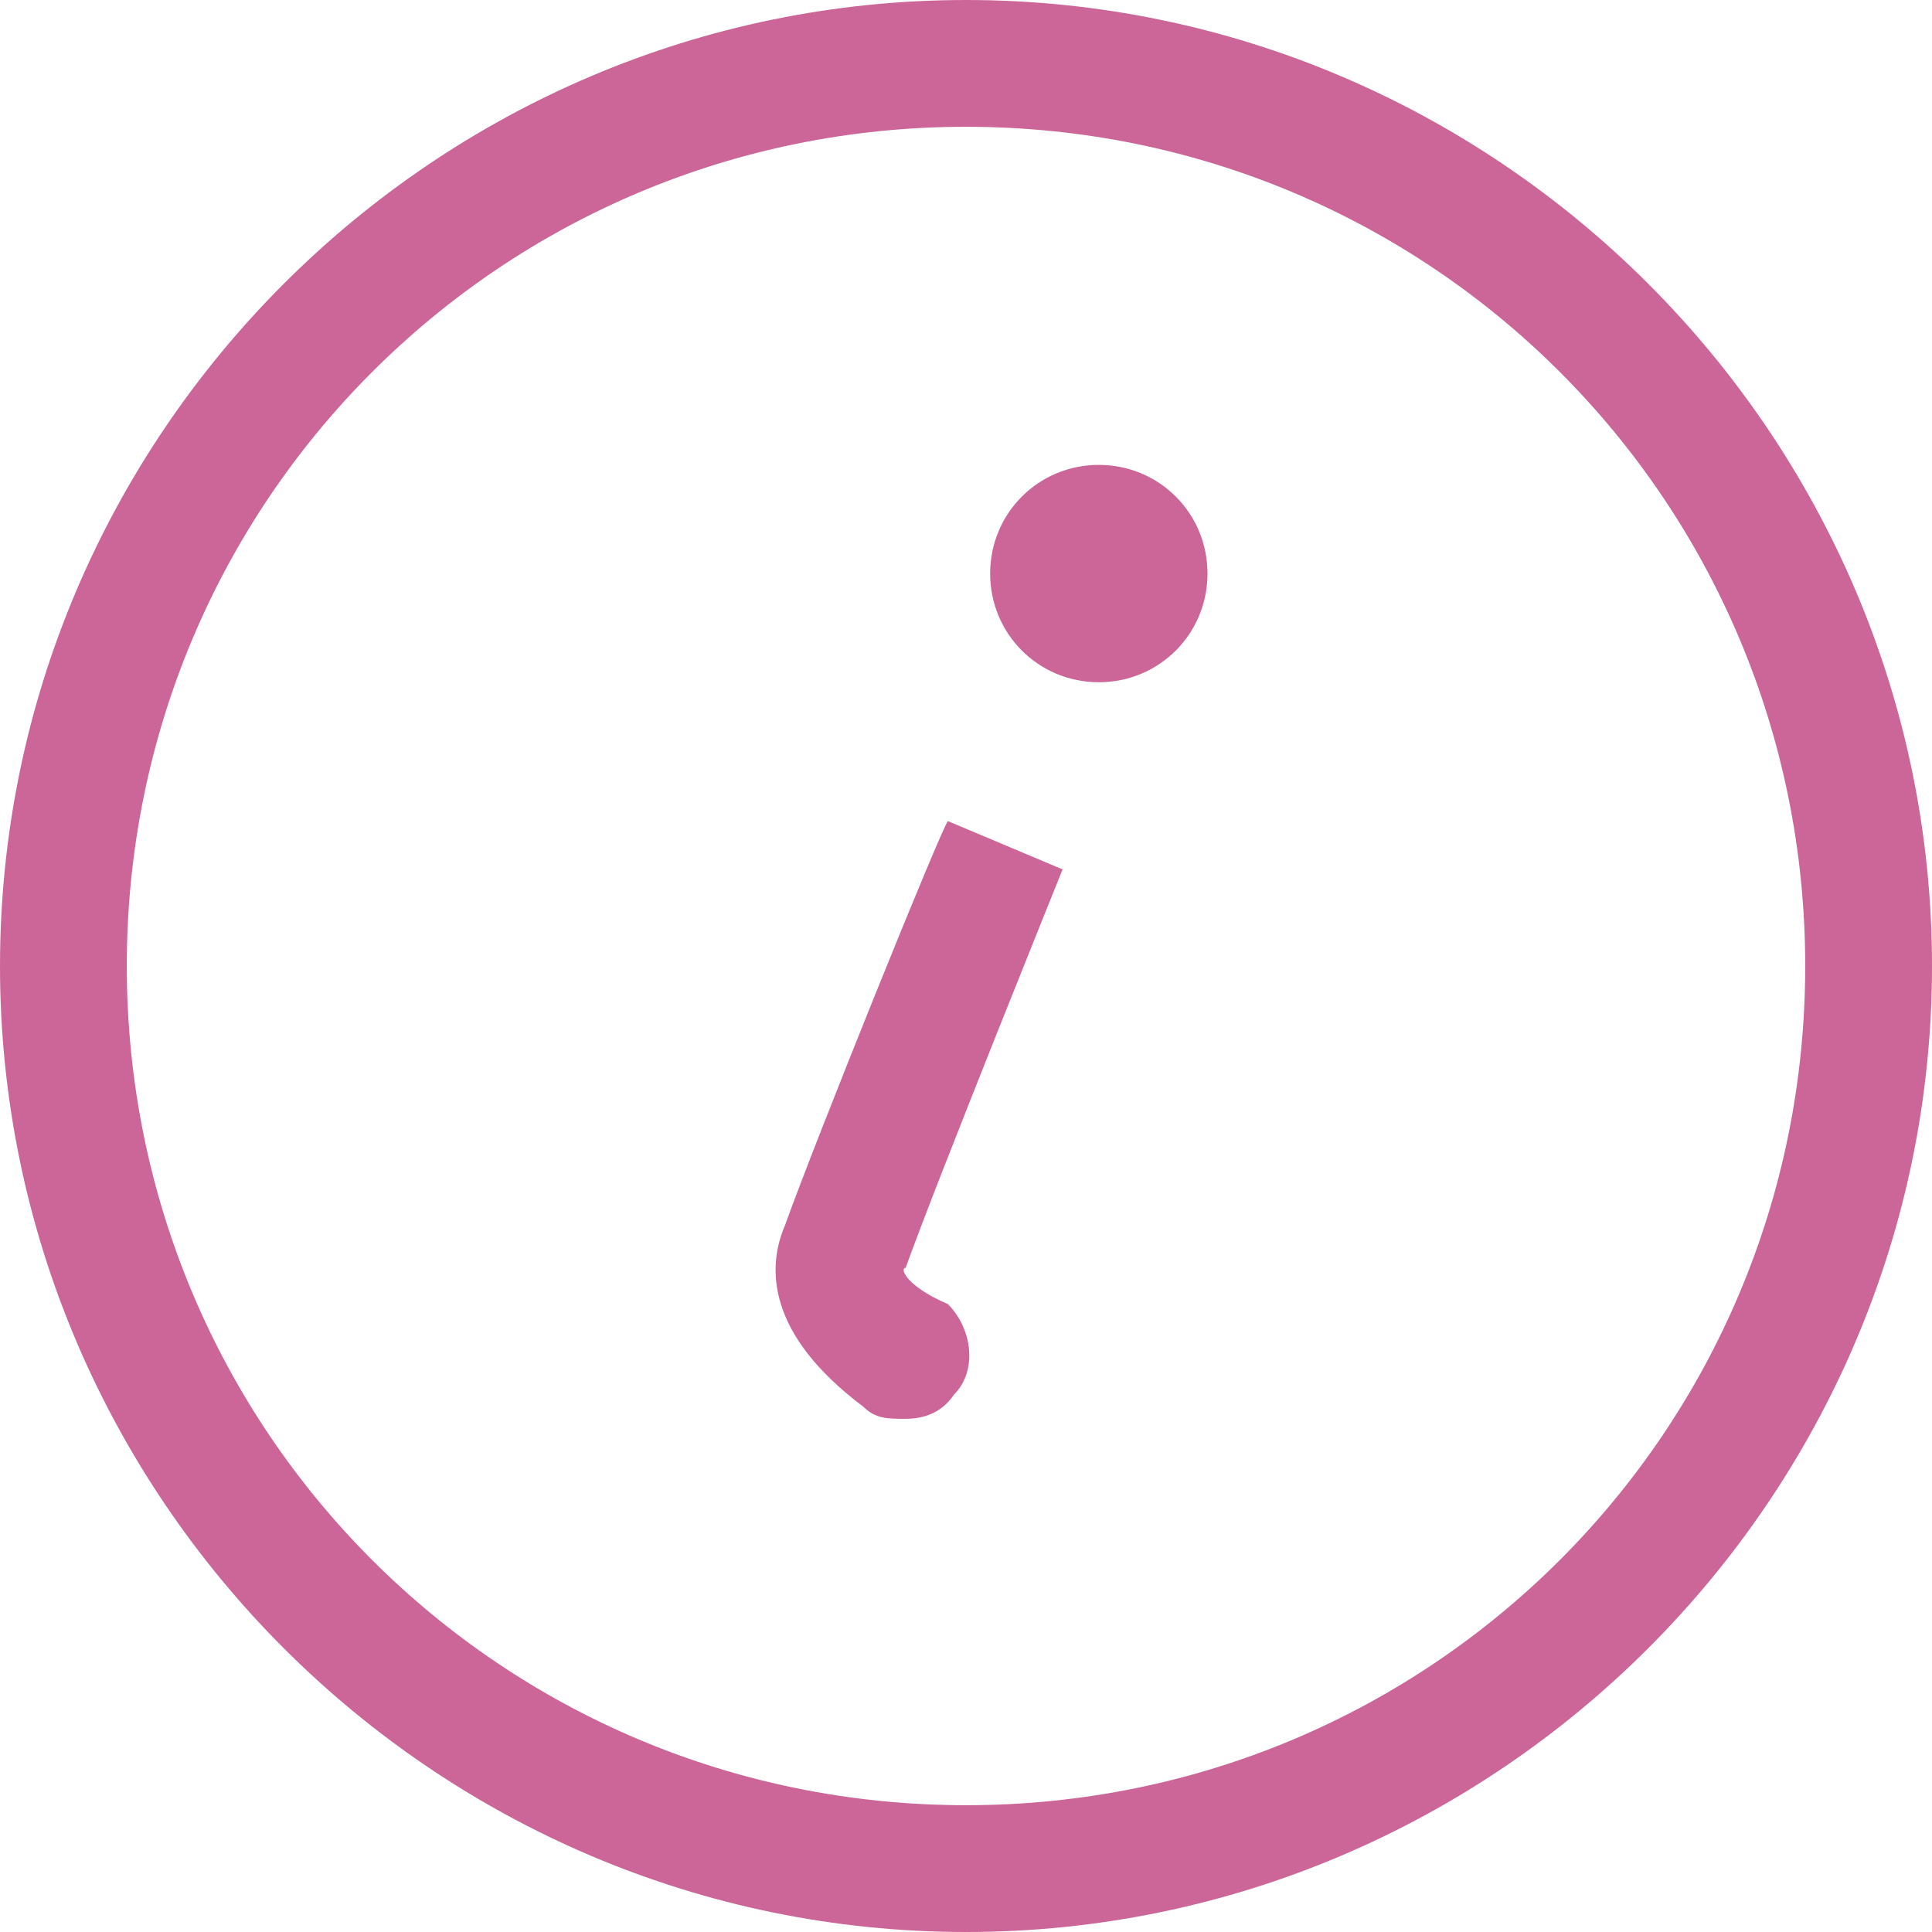 <svg version="1.1" id="Слой_1" xmlns="http://www.w3.org/2000/svg" xmlns:xlink="http://www.w3.org/1999/xlink" x="0px" y="0px"
	 viewBox="0 0 32 32" style="enable-background:new 0 0 32 32;" xml:space="preserve">
<style type="text/css">
	.st0{fill:#CC6699;}
</style>
<g>
	<path class="st0" d="M16,0C7.2,0,0,7.2,0,16c0,8.8,7.2,16,16,16c8.8,0,16-7.2,16-16C32,7.2,24.8,0,16,0z M16,29.9
		C8.3,29.9,2.1,23.7,2.1,16C2.1,8.3,8.3,2.1,16,2.1c7.7,0,13.9,6.2,13.9,13.9C29.9,23.7,23.7,29.9,16,29.9z"/>
	<path class="st0" d="M18.2,7.7c-1,0-1.8,0.8-1.8,1.8c0,1,0.8,1.8,1.8,1.8c1,0,1.8-0.8,1.8-1.8C20,8.5,19.2,7.7,18.2,7.7z"/>
	<path class="st0" d="M13,20.3c-0.3,0.7-0.3,1.8,1.3,3c0.2,0.2,0.4,0.2,0.7,0.2c0.3,0,0.6-0.1,0.8-0.4c0.4-0.4,0.3-1.1-0.1-1.5
		C15,21.3,14.9,21,15,21c0.5-1.4,2.6-6.6,2.6-6.6l-1.9-0.8C15.6,13.7,13.5,18.9,13,20.3z"/>
</g>
</svg>
